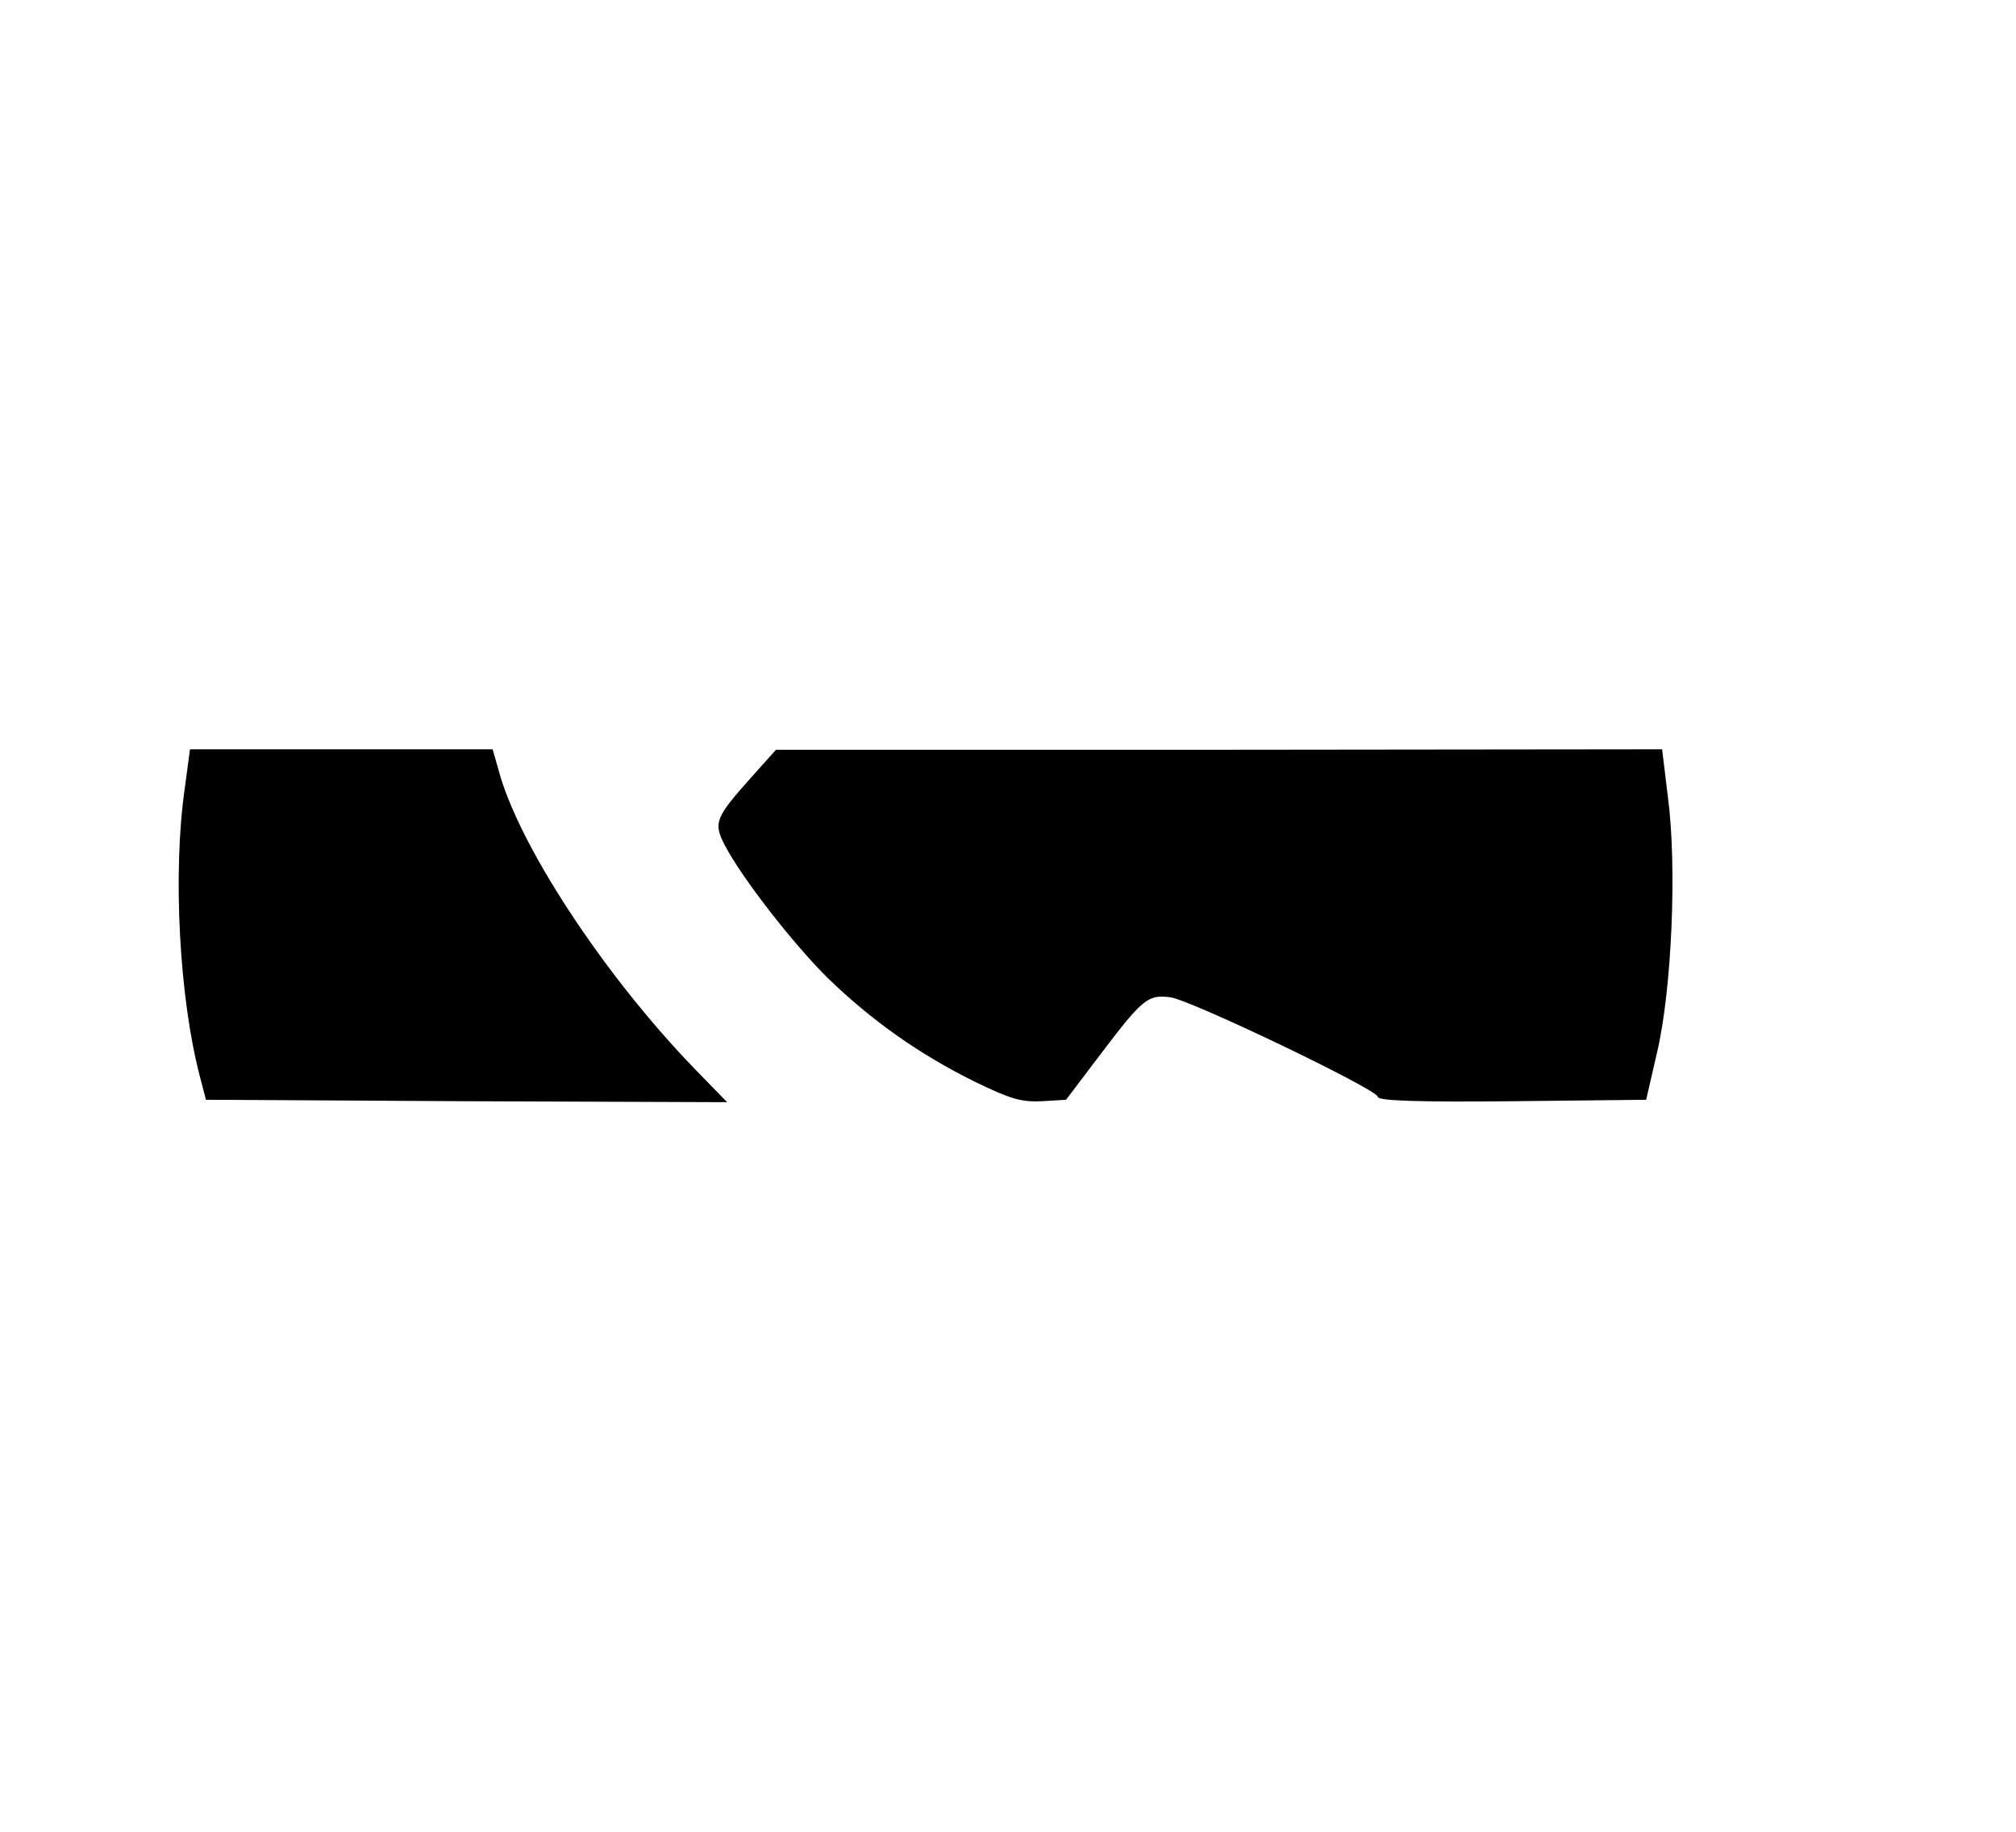 <?xml version="1.0" standalone="no"?>
<!DOCTYPE svg PUBLIC "-//W3C//DTD SVG 20010904//EN"
 "http://www.w3.org/TR/2001/REC-SVG-20010904/DTD/svg10.dtd">
<svg version="1.0" xmlns="http://www.w3.org/2000/svg"
 width="417pt" height="379pt" viewBox="0 0 417 379"
 preserveAspectRatio="xMidYMid meet">

<g transform="translate(0,379) scale(0.1,-0.1)"
fill="#000000" stroke="none">
<path d="M382 2158 c-25 -175 -11 -432 31 -593 l13 -50 539 -3 539 -2 -70 72
c-187 194 -363 463 -403 616 l-12 42 -313 0 -313 0 -11 -82z"/>
<path d="M1554 2182 c-74 -83 -79 -94 -55 -140 34 -66 141 -204 214 -276 91
-88 189 -157 302 -213 76 -37 98 -43 140 -41 l50 3 72 95 c87 115 98 123 144
117 43 -6 429 -191 429 -206 0 -8 82 -11 278 -9 l277 3 23 100 c30 129 41 383
22 526 l-12 99 -917 -1 -916 0 -51 -57z"/>
</g>
</svg>
